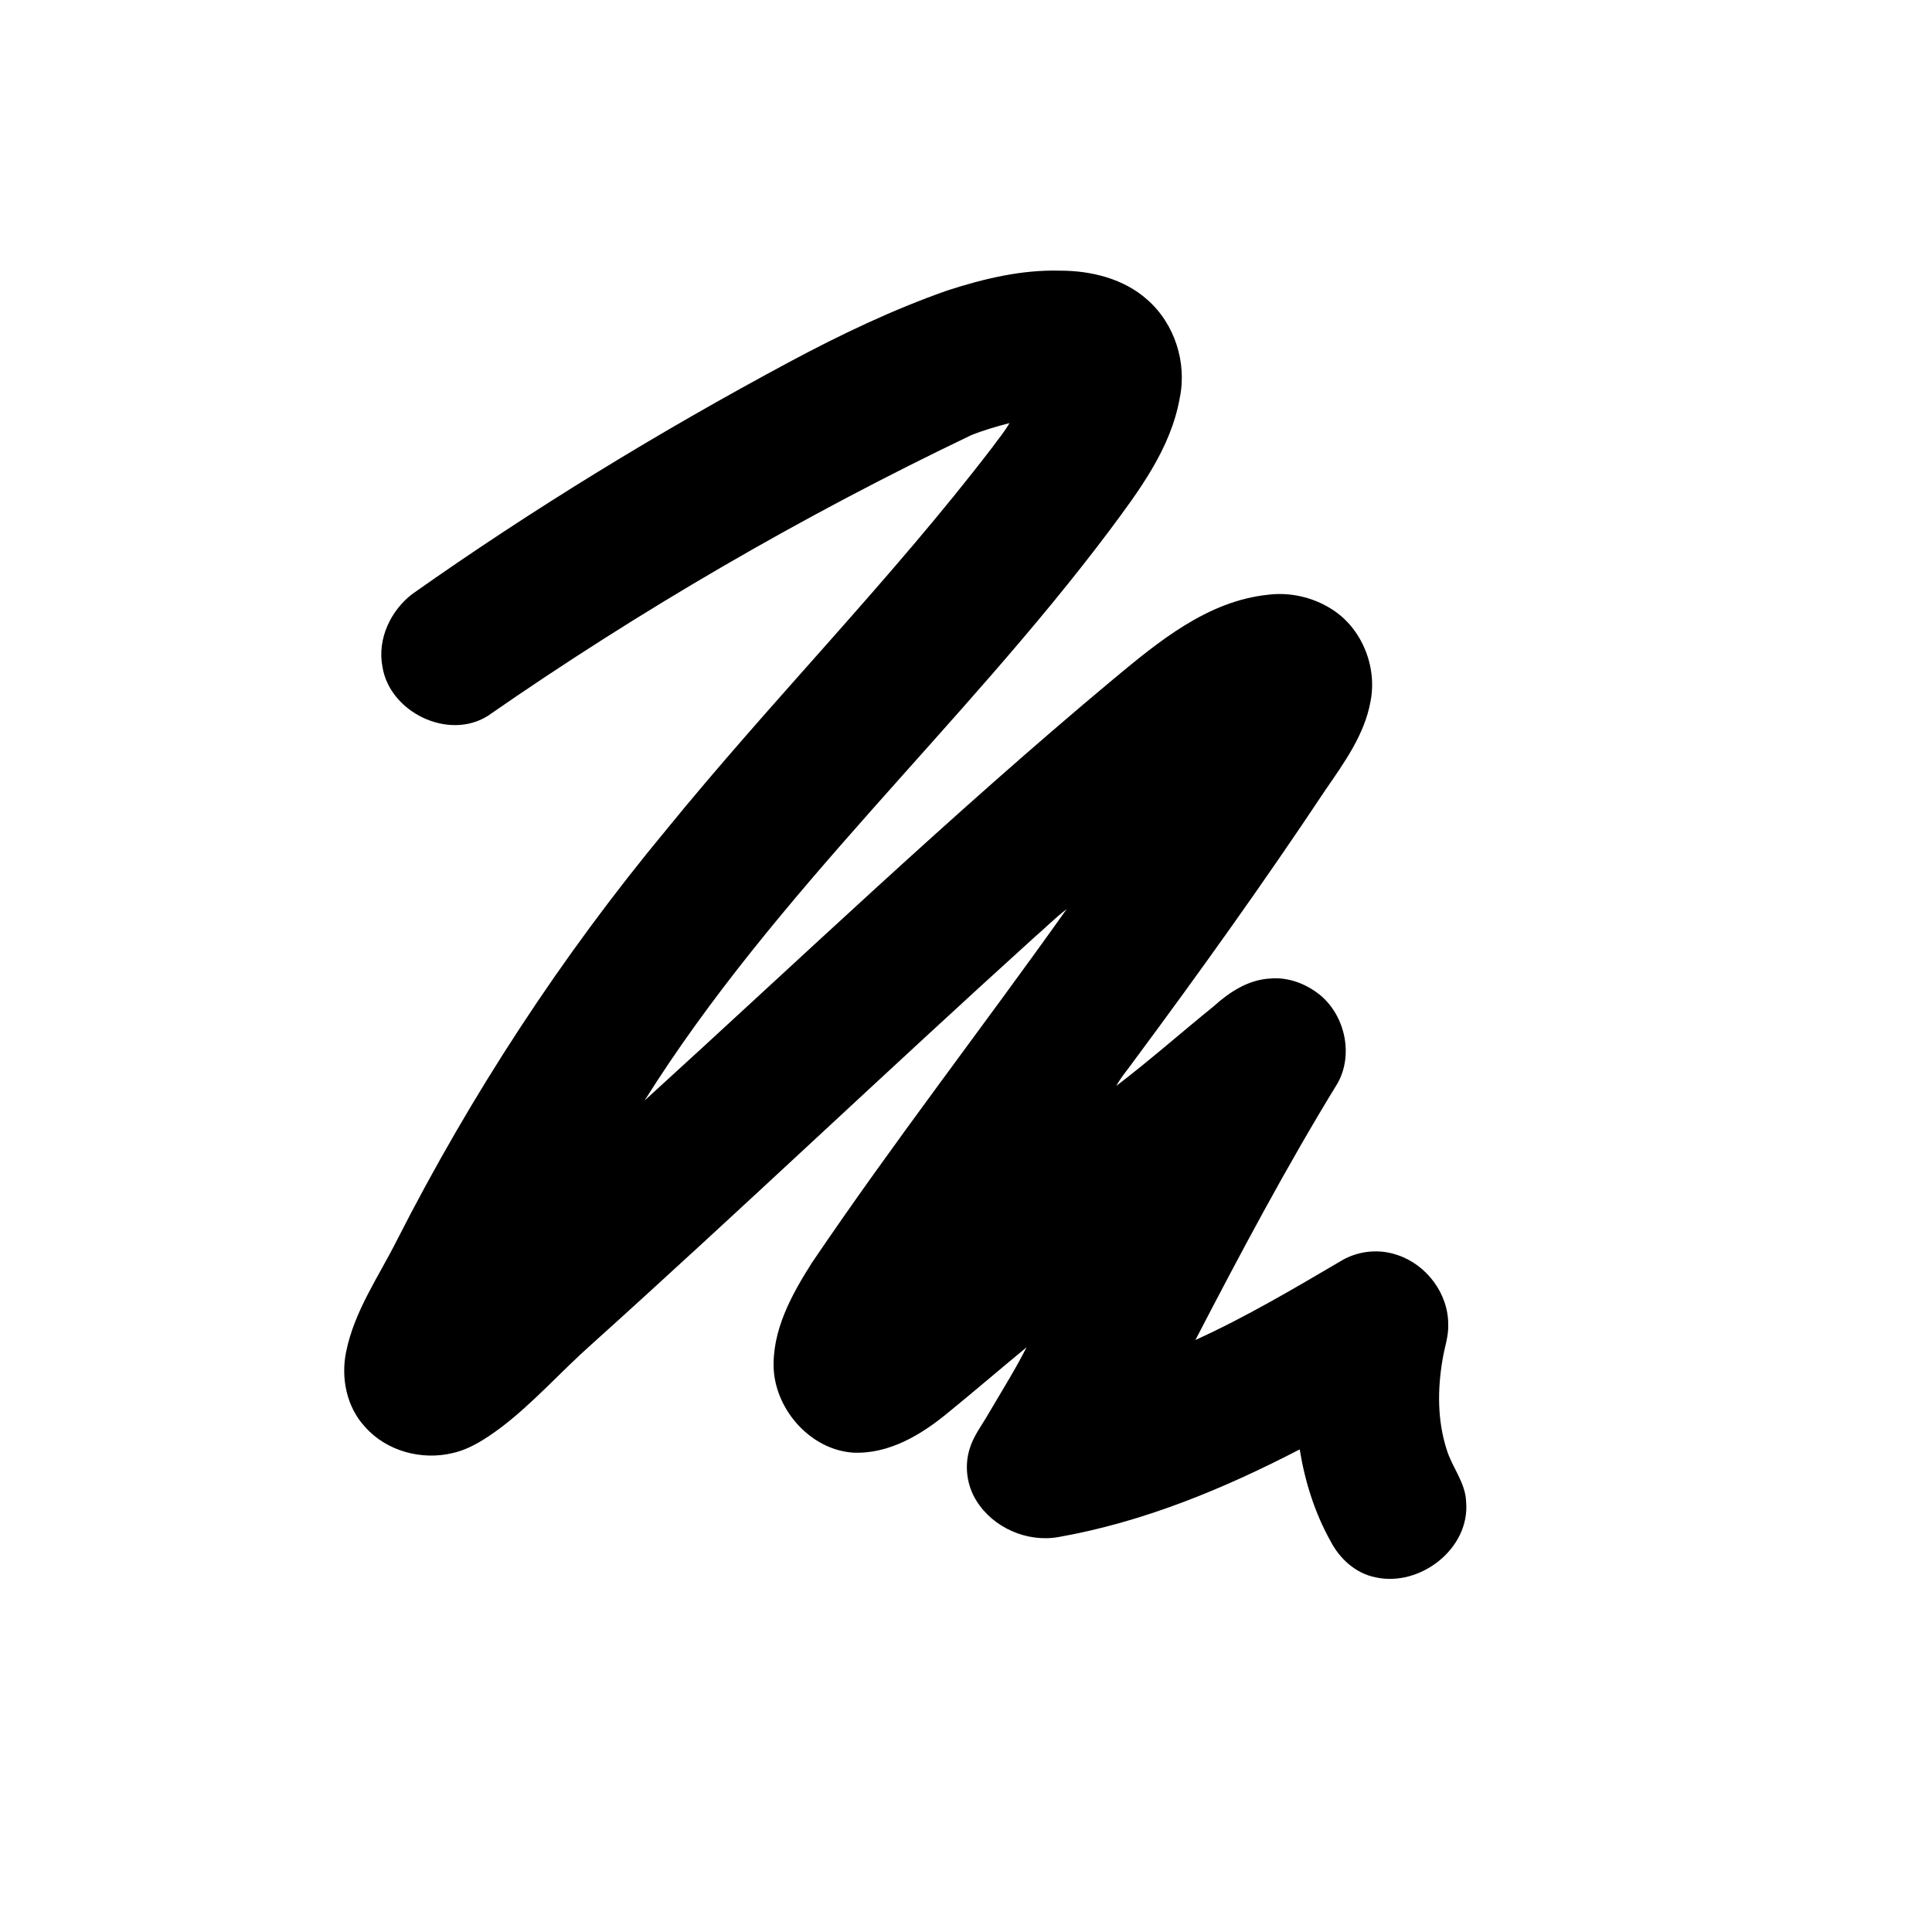 <?xml version="1.0" standalone="no"?><!DOCTYPE svg PUBLIC "-//W3C//DTD SVG 1.1//EN" "http://www.w3.org/Graphics/SVG/1.1/DTD/svg11.dtd"><svg t="1594964685446" class="icon" viewBox="0 0 1024 1024" version="1.1" xmlns="http://www.w3.org/2000/svg" p-id="4479" xmlns:xlink="http://www.w3.org/1999/xlink" width="16" height="16"><defs><style type="text/css"></style></defs><path d="M502.07 153.97c19.32-6.26 39.47-11.1 59.91-10.51 16.38 0 33.66 4.25 46.11 15.39 14.5 12.69 21.12 33.35 17.19 52.14-4.76 26.91-21.66 49.25-37.58 70.65-78.01 103.82-176.71 191.22-246.06 301.67 82.31-74.91 162.86-151.93 248.37-223.28 23.96-19.91 49.9-41.46 82.09-44.81 11.43-1.45 23.51 1.25 33.29 7.37 16.34 9.95 24.74 30.77 20.98 49.36-3.19 17.49-13.88 32.24-23.75 46.58-32.32 48.6-66.27 96.09-101.04 142.96-3.28 4.71-7.18 9.01-9.93 14.08 17.67-13.5 34.4-28.26 51.69-42.26 8.25-7.48 18.25-14.02 29.69-14.65 9.84-0.96 19.65 2.88 27.14 9.13 12.82 11.04 17.16 31.25 8.86 46.22-27.14 44.26-51.53 90.16-75.43 136.21 26.99-12.26 52.55-27.45 78.1-42.45 8.73-4.89 19.54-5.9 29-2.57 15.41 5.09 26.97 20.46 26.89 36.79 0.25 6.31-2.01 12.3-2.98 18.46-2.74 15.82-2.8 32.43 2.16 47.84 2.85 9.46 9.97 17.45 10.3 27.69 2.19 24.81-24.47 45.3-48.03 40.03-10.51-2.07-19.03-9.88-23.84-19.21-8.38-15.02-13.59-31.66-16.32-48.6-40.36 20.94-82.98 38.56-127.95 46.48-16.57 2.9-34.53-4.92-43.4-19.25-5.09-8.09-6.44-18.37-3.61-27.5 2.06-6.94 6.63-12.68 10.15-18.89 6.8-11.58 13.95-22.99 20.05-34.97-13.9 11.45-27.54 23.2-41.51 34.56-14.2 11.79-31.58 22.27-50.69 21.28-22.11-1.64-40.37-22.11-41.82-43.83-1.06-20.77 9.43-39.8 20.23-56.78 43.15-63.79 90.44-124.67 135.01-187.43-6.13 4.63-11.51 10.15-17.34 15.14-78.69 71.26-155.57 144.5-234.48 215.53-16.25 14.41-30.65 30.88-47.97 44.07-7.74 5.69-15.94 11.3-25.45 13.5-16.43 4.05-35.16-0.9-46.5-13.71-9.9-10.55-13.03-26.08-10.12-40.02 4.36-21.5 17.2-39.73 26.9-59.02 39.41-77.38 87.16-150.51 142.6-217.36 56.13-68.99 118.93-132.33 173.04-202.99 3.04-4.23 6.45-8.22 9.03-12.76-6.89 1.8-13.76 3.76-20.36 6.44-89.18 42.64-174.97 92.39-256.17 148.77-20.95 13.16-52.08-2-55.83-26.18-2.79-14.59 4.38-29.78 16-38.57 63.99-45.16 130.97-86.01 199.98-123.01 26.92-14.4 54.57-27.61 83.4-37.73z" p-id="4480"></path></svg>